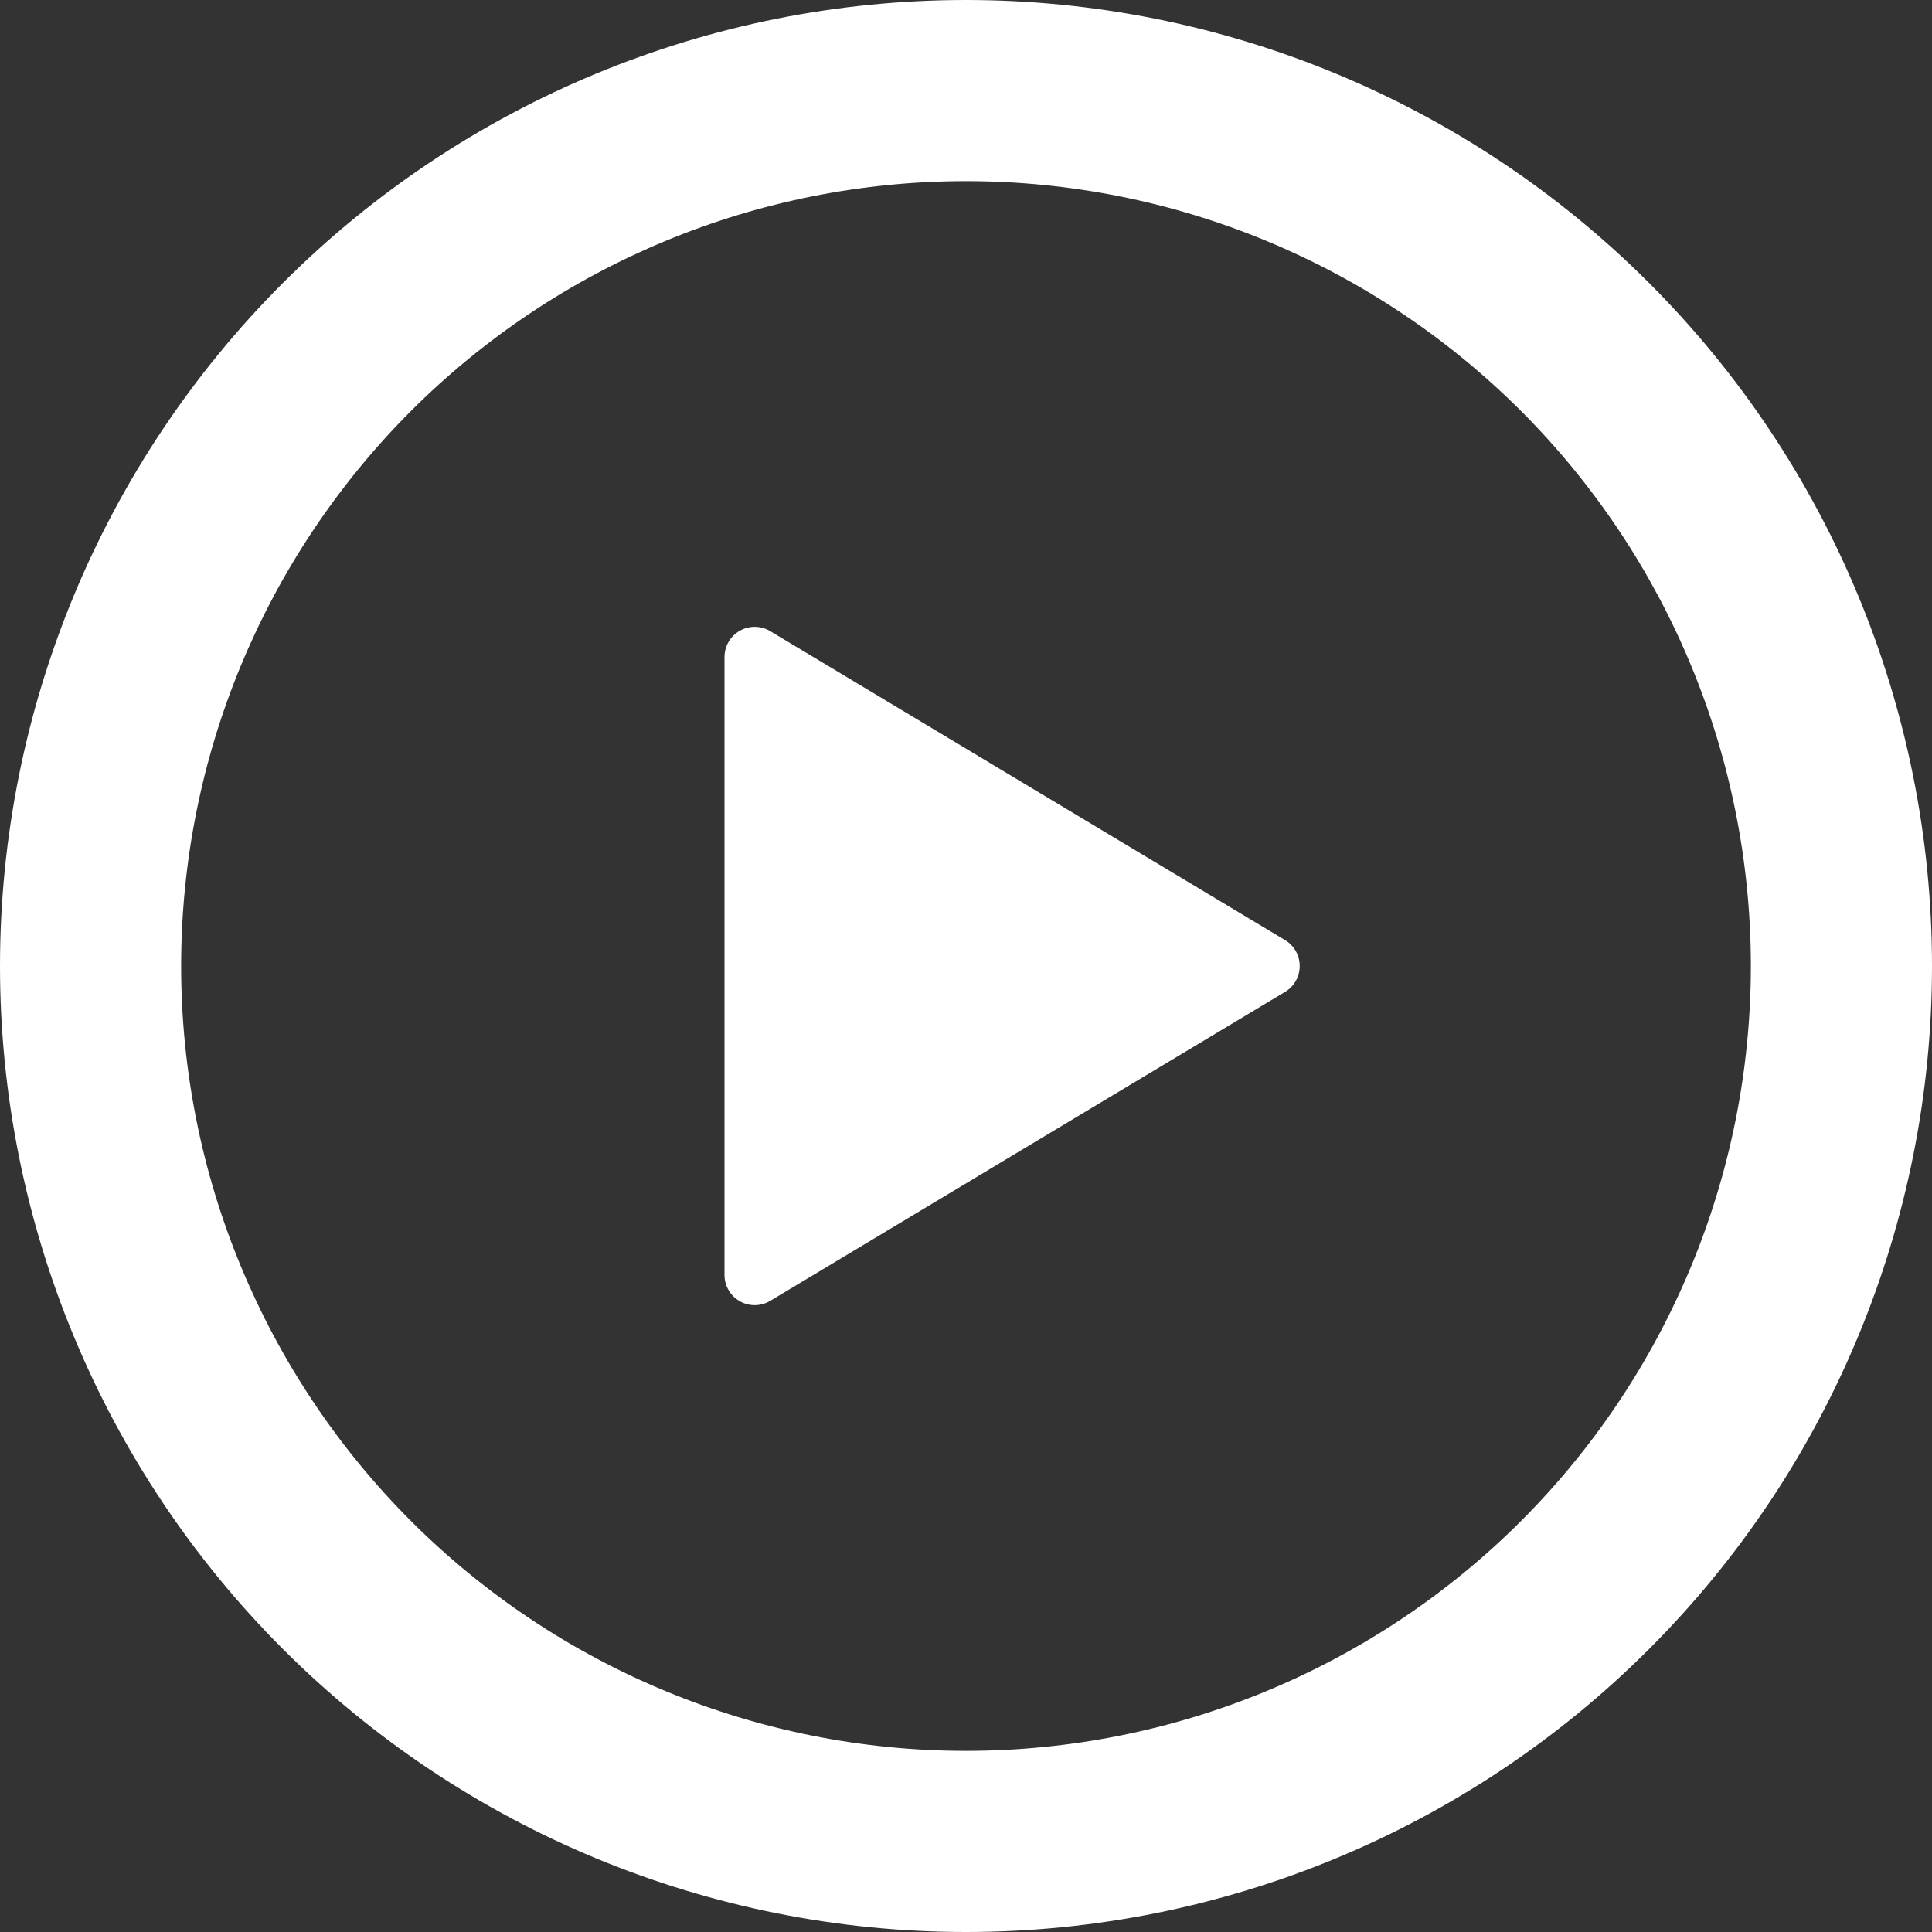 <svg width="29" height="29" viewBox="0 0 29 29" fill="white" xmlns="http://www.w3.org/2000/svg">
<rect x="0" y="0" width="29" height="29" fill="#333333" stroke="none"/>
<path d="M14.5 0C18.346 0 22.034 1.528 24.753 4.247C27.472 6.966 29 10.654 29 14.5C29 18.346 27.472 22.034 24.753 24.753C22.034 27.472 18.346 29 14.5 29C10.654 29 6.966 27.472 4.247 24.753C1.528 22.034 0 18.346 0 14.5C0 10.654 1.528 6.966 4.247 4.247C6.966 1.528 10.654 0 14.5 0ZM2.719 14.5C2.719 17.625 3.96 20.621 6.169 22.831C8.379 25.04 11.375 26.281 14.5 26.281C17.625 26.281 20.621 25.04 22.831 22.831C25.04 20.621 26.281 17.625 26.281 14.5C26.281 11.375 25.04 8.379 22.831 6.169C20.621 3.96 17.625 2.719 14.5 2.719C11.375 2.719 8.379 3.96 6.169 6.169C3.96 8.379 2.719 11.375 2.719 14.5ZM11.562 9.474L19.29 14.112C19.357 14.152 19.413 14.209 19.451 14.277C19.489 14.345 19.509 14.422 19.509 14.5C19.509 14.578 19.489 14.655 19.451 14.723C19.413 14.791 19.357 14.848 19.29 14.888L11.562 19.526C11.493 19.567 11.415 19.59 11.335 19.591C11.254 19.592 11.175 19.572 11.105 19.532C11.036 19.493 10.977 19.436 10.937 19.366C10.896 19.297 10.875 19.218 10.875 19.138V9.864C10.875 9.783 10.896 9.704 10.936 9.635C10.976 9.565 11.035 9.508 11.104 9.468C11.175 9.428 11.254 9.408 11.334 9.409C11.414 9.41 11.493 9.432 11.562 9.474Z" fill="inherit"/>
</svg>
